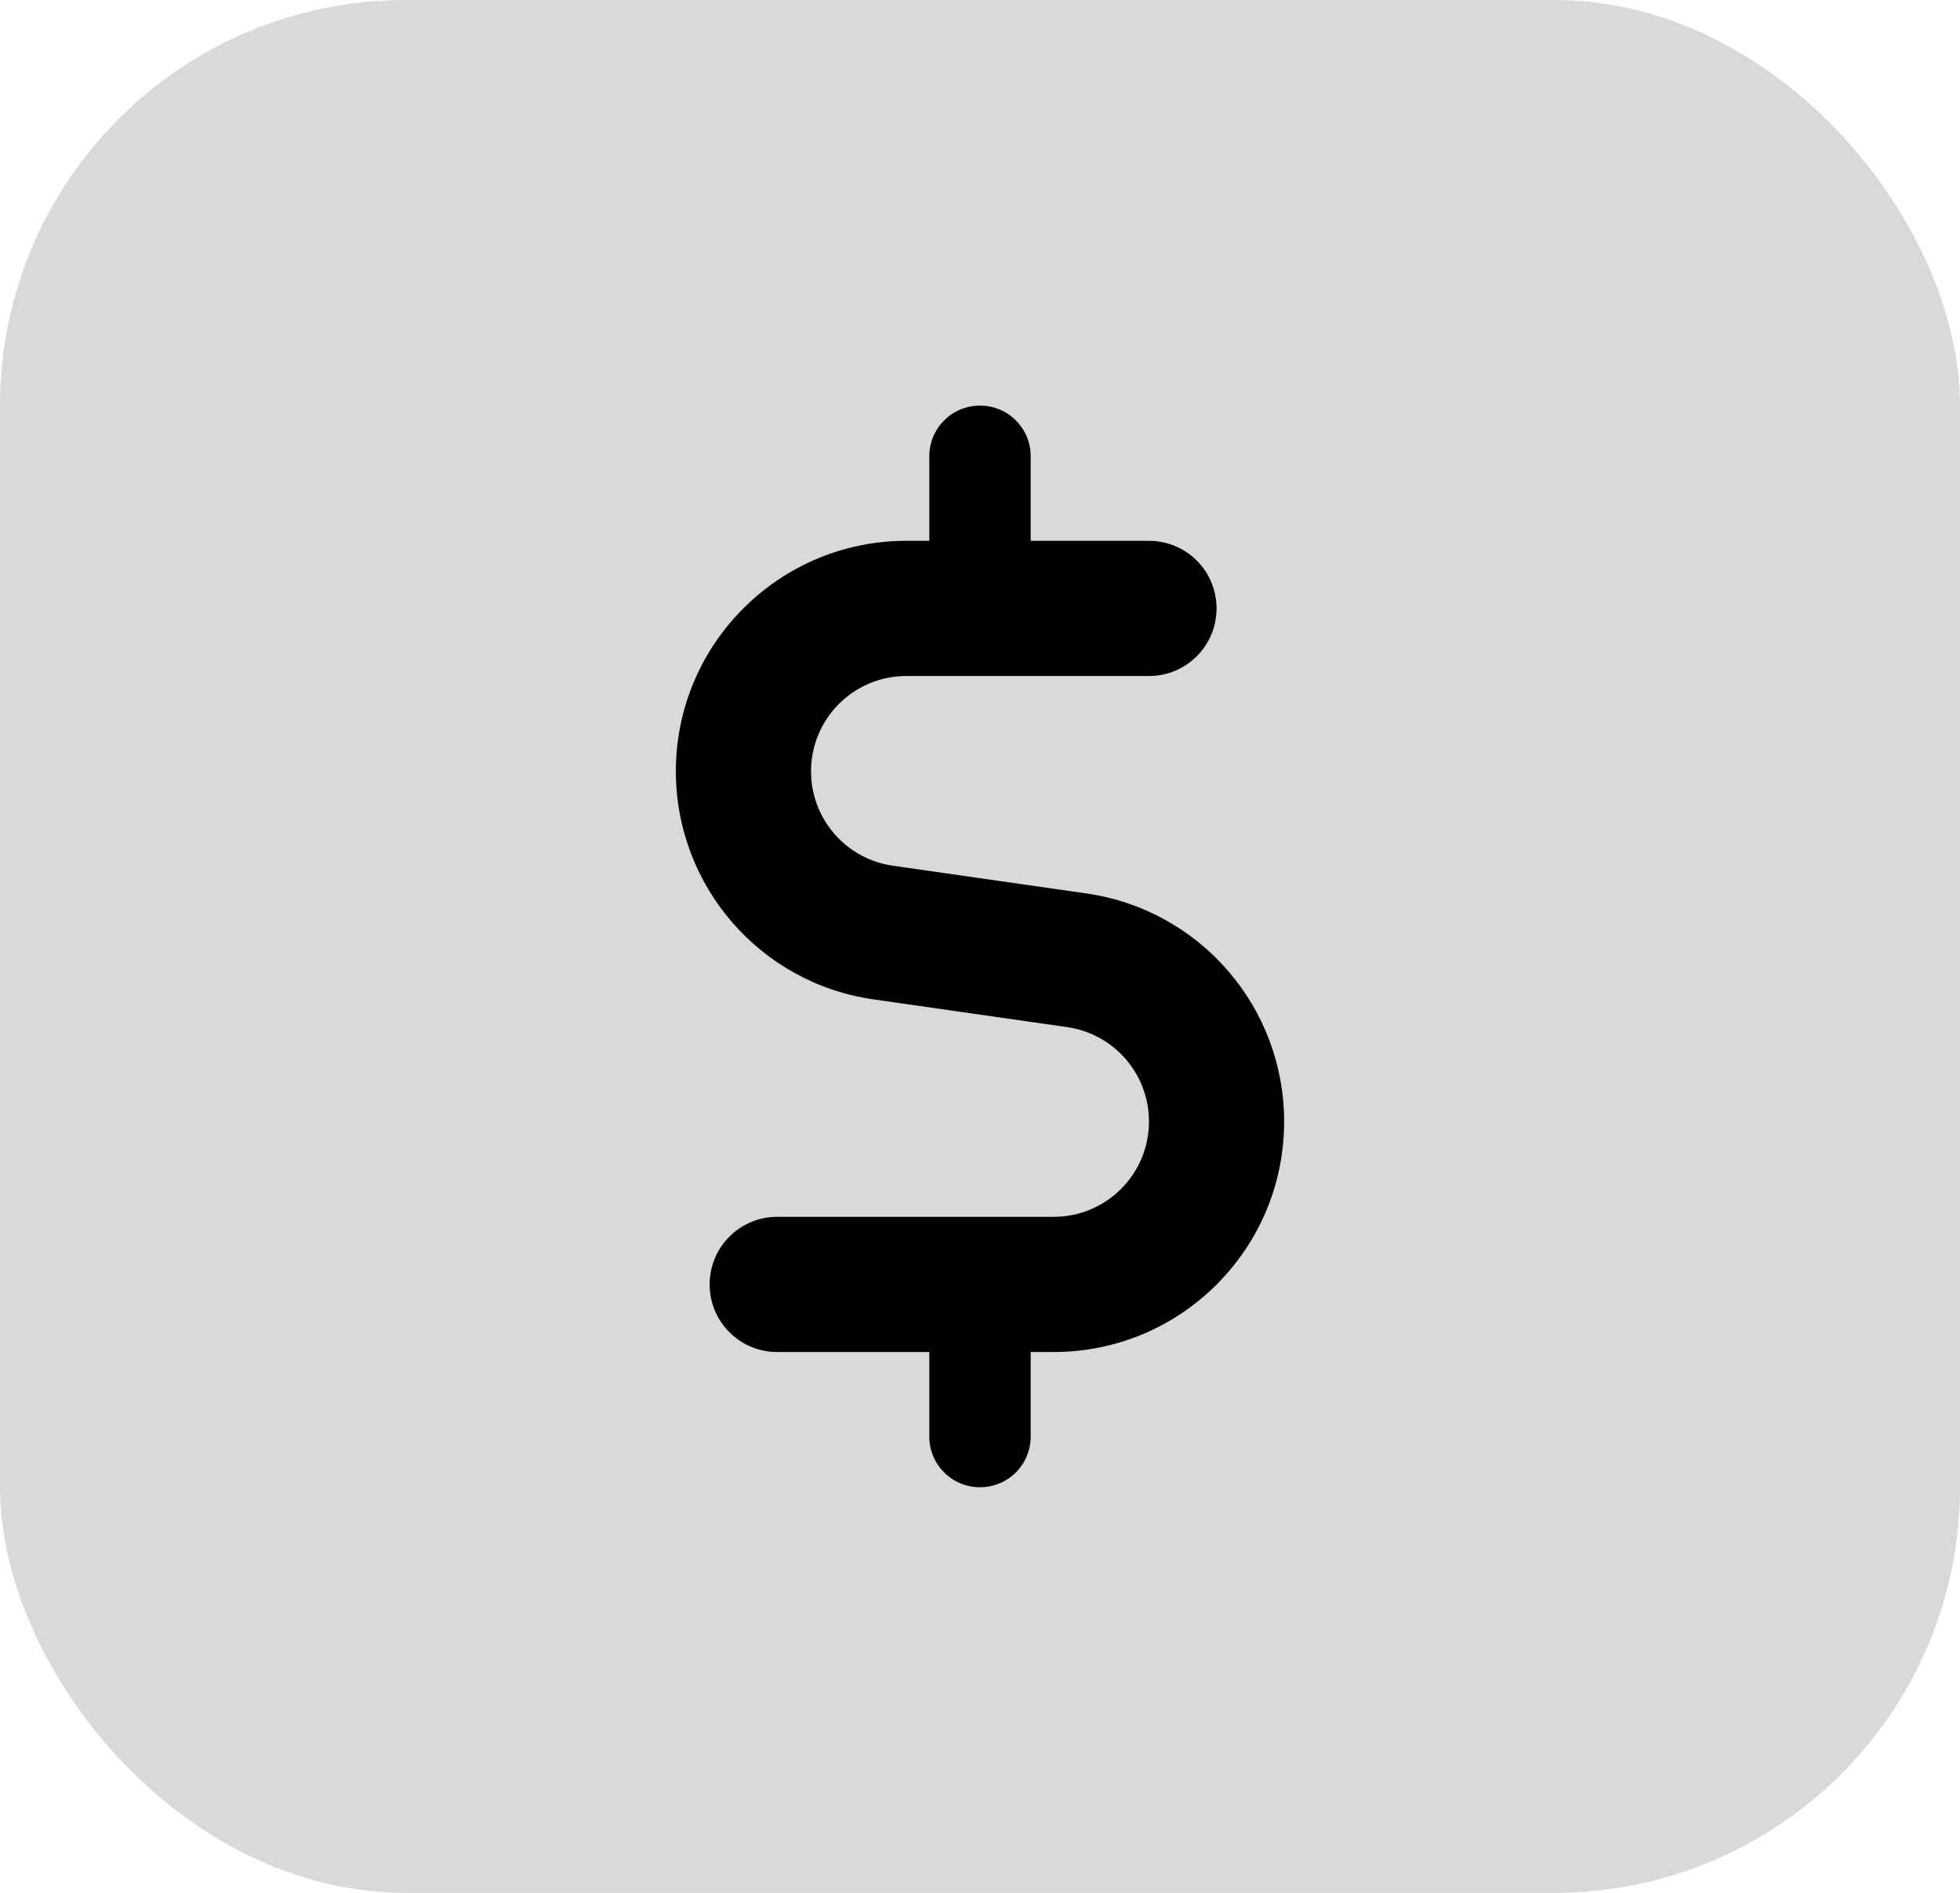 <svg width="29" height="28" viewBox="0 0 29 28" fill="none" xmlns="http://www.w3.org/2000/svg">
<rect width="29" height="28" rx="6" fill="#D9D9D9"/>
<path d="M13.75 6.75C13.75 6.334 14.084 6 14.5 6C14.916 6 15.25 6.334 15.25 6.75V8H17C17.553 8 18 8.447 18 9C18 9.553 17.553 10 17 10H13.409C12.631 10 12 10.631 12 11.409C12 12.113 12.516 12.706 13.209 12.806L16.072 13.216C17.753 13.456 19 14.894 19 16.591C19 18.475 17.472 20 15.591 20H15.25V21.25C15.25 21.666 14.916 22 14.5 22C14.084 22 13.75 21.666 13.75 21.25V20H11.5C10.947 20 10.5 19.553 10.5 19C10.5 18.447 10.947 18 11.5 18H15.591C16.369 18 17 17.369 17 16.591C17 15.887 16.484 15.294 15.791 15.194L12.928 14.784C11.247 14.547 10 13.106 10 11.409C10 9.528 11.528 8 13.409 8H13.75V6.75Z" fill="black"/>
</svg>
